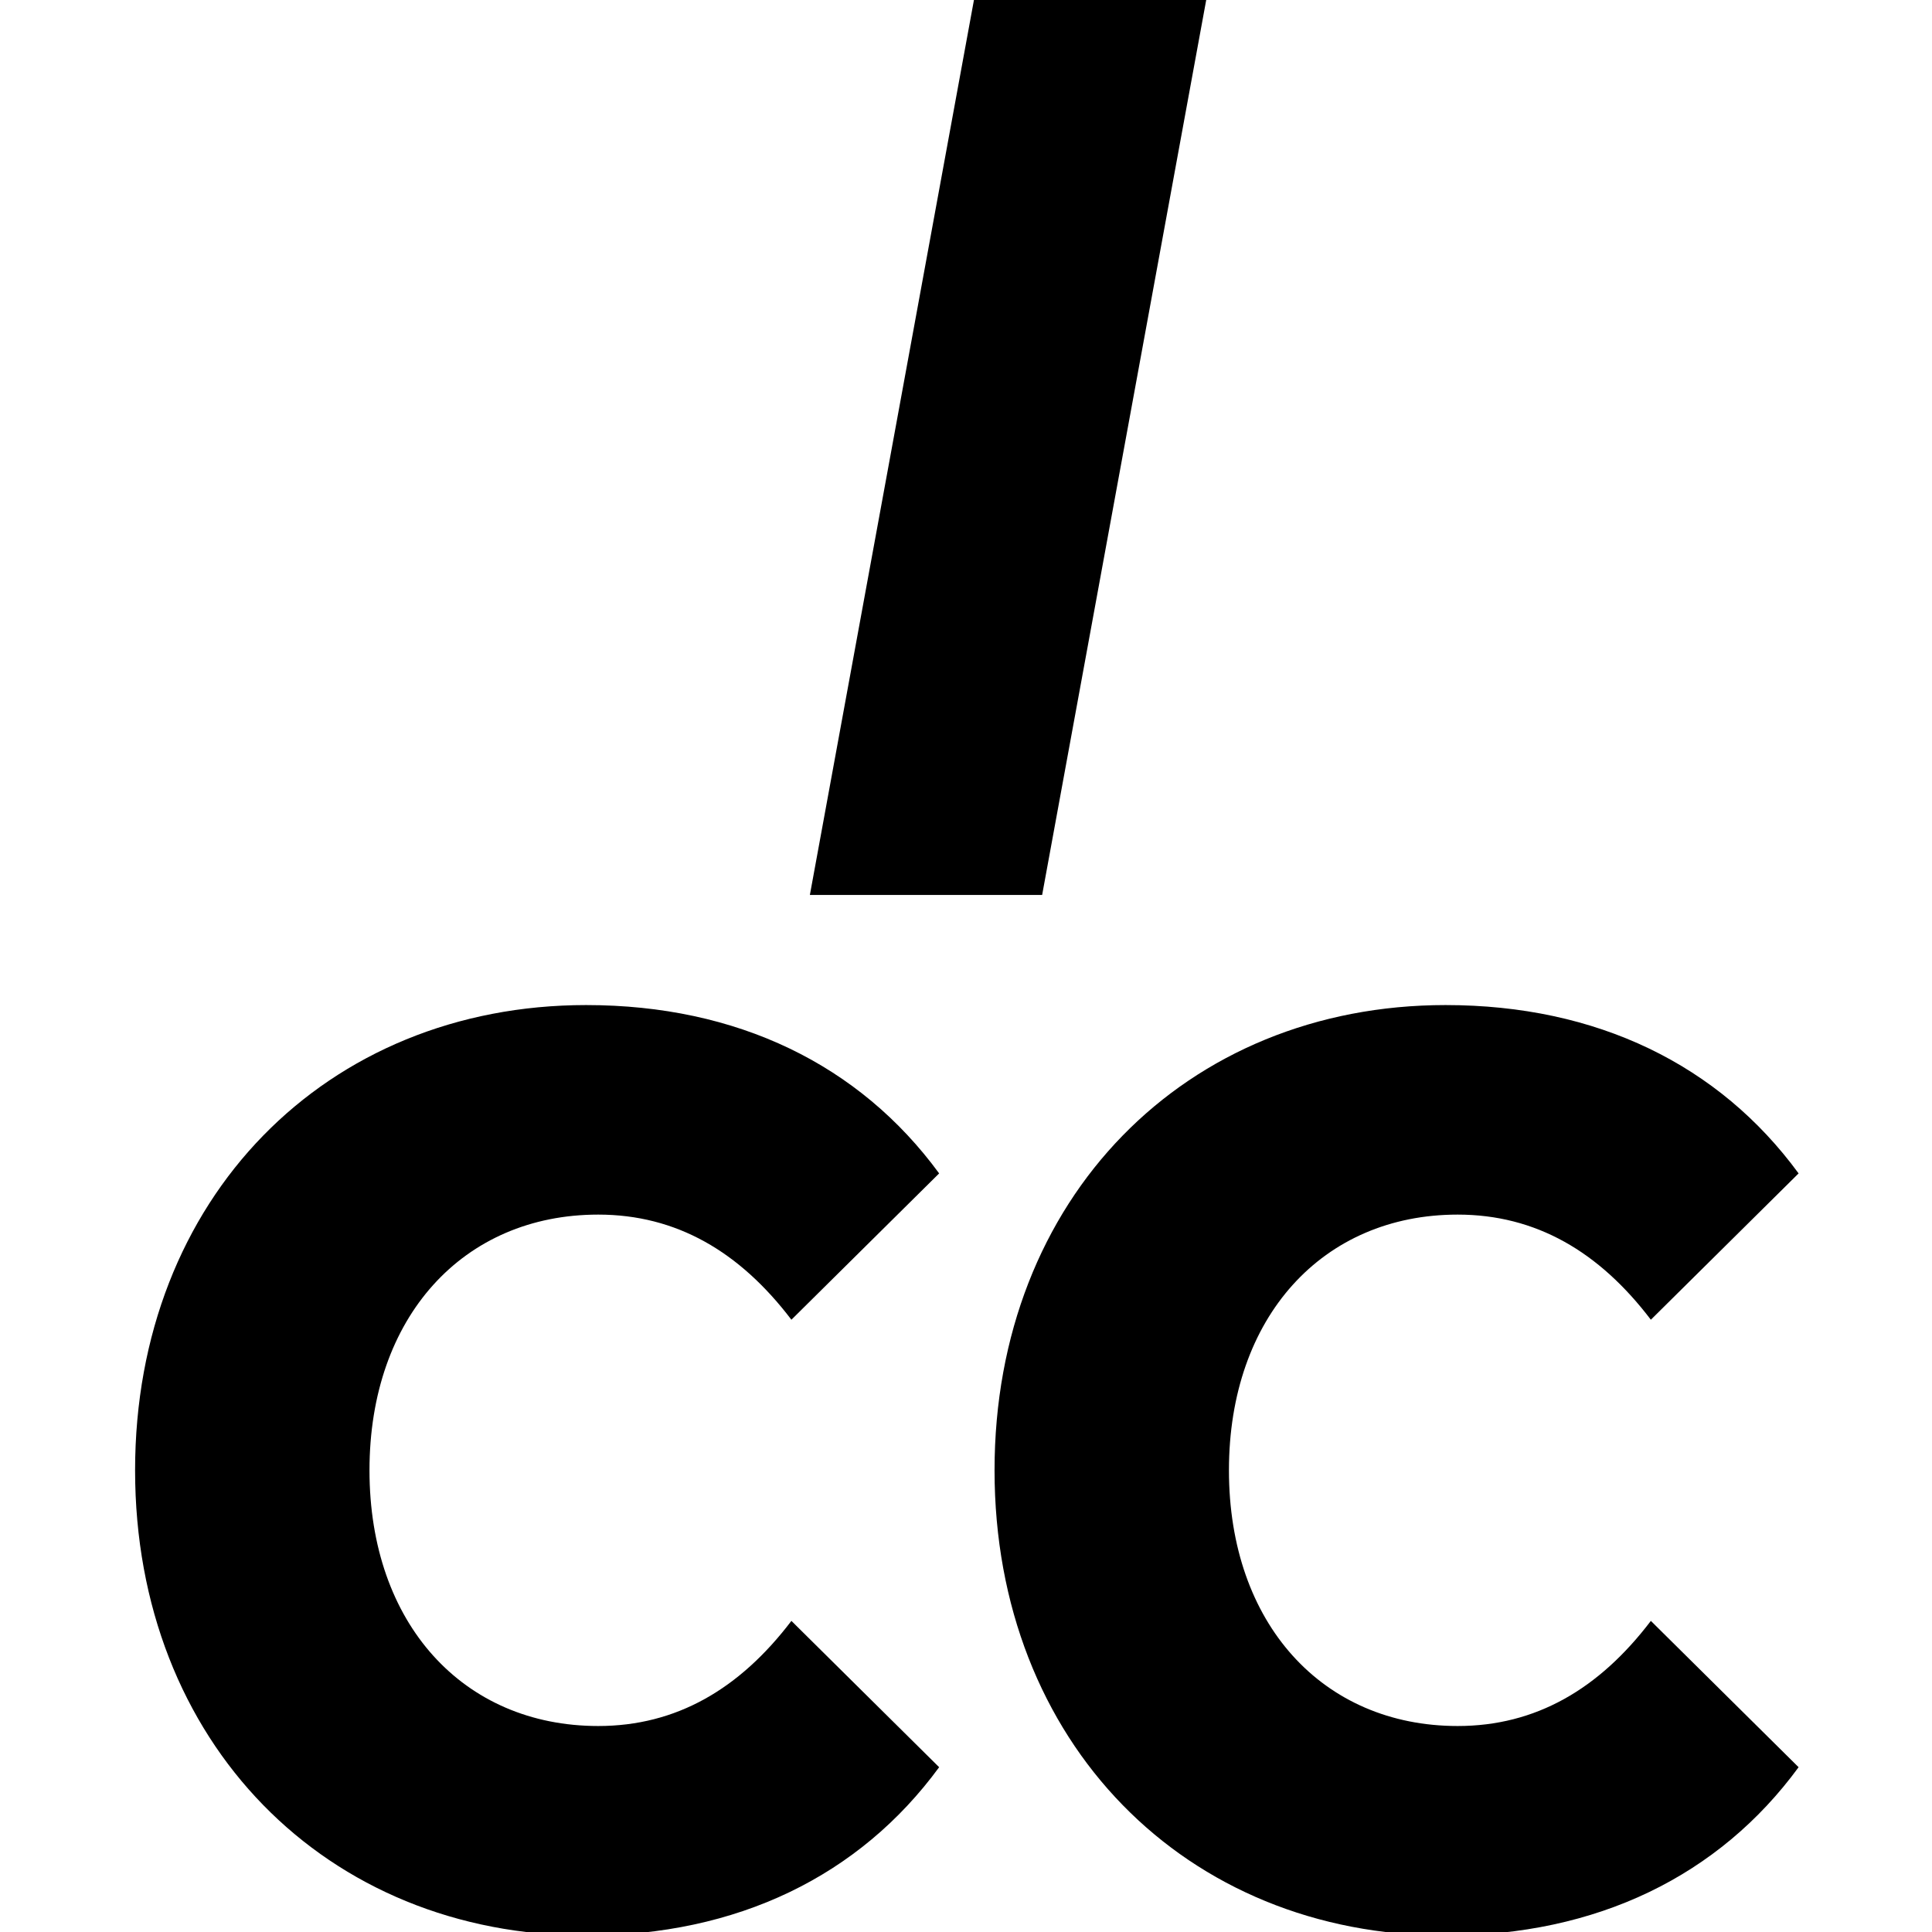 <?xml version="1.0" encoding="UTF-8" standalone="no"?>
<svg
   version="1.2"
   viewBox="0 0 272 272"
   width="272"
   height="272"
   id="svg1"
   sodipodi:docname="ICC-Triangle-Thumbnail.svg"
   inkscape:version="1.3.1 (91b66b0783, 2023-11-16)"
   xmlns:inkscape="http://www.inkscape.org/namespaces/inkscape"
   xmlns:sodipodi="http://sodipodi.sourceforge.net/DTD/sodipodi-0.dtd"
   xmlns="http://www.w3.org/2000/svg"
   xmlns:svg="http://www.w3.org/2000/svg"
   xmlns:rdf="http://www.w3.org/1999/02/22-rdf-syntax-ns#"
   xmlns:cc="http://creativecommons.org/ns#"
   xmlns:dc="http://purl.org/dc/elements/1.1/">
  <rect x="0" y="0" width="272" height="272" fill="#808080" stroke="none"/>
  <defs
     id="defs1" />
  <sodipodi:namedview
     id="namedview1"
     pagecolor="#ffffff"
     bordercolor="#000000"
     borderopacity="0.25"
     inkscape:showpageshadow="2"
     inkscape:pageopacity="0.0"
     inkscape:pagecheckerboard="0"
     inkscape:deskcolor="#d1d1d1"
     inkscape:zoom="0.73611111"
     inkscape:cx="317.20755"
     inkscape:cy="-120.22642"
     inkscape:window-width="1920"
     inkscape:window-height="991"
     inkscape:window-x="-9"
     inkscape:window-y="-9"
     inkscape:window-maximized="1"
     inkscape:current-layer="svg1" />
  <title
     id="title1">Neues Projekt</title>
  <style
     id="style1">
		.s0 { fill: #000000 } 
	</style>
  <rect
     style="fill:#ffffff;fill-rule:evenodd;stroke:#ffffff;stroke-width:1.89;stroke-linejoin:round"
     id="rect1"
     width="339.623"
     height="316.528"
     x="-39.396"
     y="-20.377" />
  <path
     id="ICC"
     class="s0"
     aria-label="ICC"
     d="m 166,-383 h 32.7 l 23.1,-126 h -32.7 z m 121,2.5 c 21.3,0 38.4,-8.4 49.6,-23.7 l -20.8,-20.6 c -7.2,9.6 -16.1,14.8 -27.2,14.8 -19,0 -32.2,-14.4 -32.2,-36 0,-21.6 13.2,-36 32.2,-36 11.1,0 20,5.2 27.2,14.8 l 20.8,-20.6 c -11.2,-15.3 -28.3,-23.7 -49.6,-23.7 -36.7,0 -63.6,27.2 -63.6,65.5 0,38.3 26.9,65.5 63.6,65.5 z m 117.8,0 c 21.3,0 38.4,-8.4 49.6,-23.7 l -20.8,-20.6 c -7.2,9.6 -16.1,14.8 -27.2,14.8 -19,0 -32.2,-14.4 -32.2,-36 0,-21.6 13.2,-36 32.2,-36 11.1,0 20,5.2 27.2,14.8 l 20.8,-20.6 c -11.2,-15.3 -28.3,-23.7 -49.6,-23.7 -36.7,0 -63.6,27.2 -63.6,65.5 0,38.3 26.9,65.5 63.6,65.5 z" />
  <path
     id="ICCC"
     class="s0"
     aria-label="ICCC"
     d="m -129,-150 h 32.7 l 23.1,-126 h -32.7 z m 118.7,2.5 c 21.3,0 38.5,-8.4 49.7,-23.7 l -20.8,-20.6 c -7.3,9.6 -16.2,14.8 -27.2,14.8 -19,0 -32.2,-14.4 -32.2,-36 0,-21.6 13.2,-36 32.2,-36 11,0 19.9,5.2 27.2,14.8 l 20.8,-20.6 c -11.2,-15.3 -28.4,-23.7 -49.7,-23.7 -36.6,0 -63.5,27.2 -63.5,65.5 0,38.3 26.9,65.5 63.5,65.5 z m 115.6,0 c 21.3,0 38.4,-8.4 49.6,-23.7 l -20.8,-20.6 c -7.2,9.6 -16.1,14.8 -27.2,14.8 -19,0 -32.2,-14.4 -32.2,-36 0,-21.6 13.2,-36 32.2,-36 11.1,0 20,5.2 27.2,14.8 l 20.8,-20.6 c -11.2,-15.3 -28.3,-23.7 -49.6,-23.7 -36.7,0 -63.6,27.2 -63.6,65.5 0,38.3 26.9,65.5 63.6,65.5 z m 115.5,0 c 21.3,0 38.5,-8.4 49.7,-23.7 l -20.8,-20.6 c -7.3,9.6 -16.2,14.8 -27.2,14.8 -19,0 -32.2,-14.4 -32.2,-36 0,-21.6 13.2,-36 32.2,-36 11,0 19.9,5.2 27.2,14.8 l 20.8,-20.6 c -11.2,-15.3 -28.4,-23.7 -49.7,-23.7 -36.6,0 -63.5,27.2 -63.5,65.5 0,38.3 26.9,65.5 63.5,65.5 z" />
  <path
     id="ICL"
     class="s0"
     aria-label="ICL"
     d="m 430.9,-95 h 32.7 v -126 h -32.7 z m 112.1,2.5 c 21.3,0 38.4,-8.4 49.6,-23.7 l -20.8,-20.6 c -7.2,9.6 -16.1,14.8 -27.2,14.8 -19,0 -32.2,-14.4 -32.2,-36 0,-21.6 13.2,-36 32.2,-36 11.1,0 20,5.2 27.2,14.8 l 20.8,-20.6 c -11.2,-15.3 -28.3,-23.7 -49.6,-23.7 -36.7,0 -63.6,27.2 -63.6,65.5 0,38.3 26.9,65.5 63.6,65.5 z m 62.7,-2.5 h 87.7 v -28.3 H 638.3 V -221 h -32.6 z" />
  <path
     id="C"
     class="s0"
     aria-label="C"
     d="m 82.519,272.5 c 21.3,0 38.5,-8.4 49.7,-23.7 l -20.8,-20.6 c -7.3,9.6 -16.2,14.8 -27.2,14.8 -19,0 -32.2,-14.4 -32.2,-36 0,-21.6 13.2,-36 32.2,-36 11,0 19.9,5.2 27.2,14.8 l 20.8,-20.6 c -11.2,-15.3 -28.4,-23.7 -49.7,-23.7 -36.6,0 -63.5,27.2 -63.5,65.5 0,38.3 26.9,65.5 63.5,65.5 z" />
  <path
     id="C copy"
     class="s0"
     aria-label="C"
     d="m 203.519,272.5 c 21.3,0 38.5,-8.4 49.7,-23.7 l -20.8,-20.6 c -7.3,9.6 -16.2,14.8 -27.2,14.8 -19,0 -32.2,-14.4 -32.2,-36 0,-21.6 13.2,-36 32.2,-36 11,0 19.9,5.2 27.2,14.8 l 20.8,-20.6 c -11.2,-15.3 -28.4,-23.7 -49.7,-23.7 -36.6,0 -63.5,27.2 -63.5,65.5 0,38.3 26.9,65.5 63.5,65.5 z" />
  <path
     id="L"
     class="s0"
     aria-label="L"
     d="m 759.9,252 h 87.8 V 223.7 H 792.6 V 126 h -32.7 z" />
  <path
     id="I"
     class="s0"
     aria-label="I"
     d="m 114.019,126 h 32.7 l 23.1,-126 h -32.7 z" />
  <path
     id="IMPERIAL CYCLING CLUB"
     class="s0"
     aria-label="IMPERIAL CYCLING CLUB"
     d="m 471.4,-477 h 3.8 v -31.9 h -3.8 z m 39.3,0 v -31.9 h -3.1 l -11,22.4 -11.1,-22.4 h -3.1 v 31.9 h 3.7 v -23.1 l 9.6,19.2 h 1.7 l 9.6,-19.4 0.1,23.3 z m 17.6,-31.9 h -10.4 v 31.9 h 3.8 v -9.7 h 6.6 c 6.9,0 11.1,-4.2 11.1,-11.1 0,-6.9 -4.2,-11.1 -11.1,-11.1 z m -0.1,18.2 h -6.5 V -505 h 6.5 c 4.8,0 7.4,2.6 7.4,7.2 0,4.5 -2.6,7.1 -7.4,7.1 z m 19.8,9.7 v -10.3 h 13.3 v -3.9 H 548 v -9.8 h 15 v -3.9 h -18.8 v 31.9 h 19.3 v -4 z m 42.8,4 -6.3,-10.7 c 3.7,-1.6 5.9,-5.2 5.9,-10.1 0,-6.9 -4.2,-11.1 -11.1,-11.1 h -10.4 v 31.9 h 3.8 v -9.7 h 6.6 c 0.5,0 1.1,-0.1 1.6,-0.1 l 5.8,9.8 z m -11.7,-13.6 h -6.4 V -505 h 6.4 c 4.9,0 7.4,2.6 7.4,7.2 0,4.5 -2.5,7.2 -7.4,7.2 z m 16.6,13.6 h 3.8 v -31.9 h -3.8 z m 30.9,0 h 4 l -12.1,-32 h -3.7 l -12.1,32 h 3.9 l 2.9,-8 h 14.2 z m -15.7,-11.6 5.7,-15.7 5.7,15.7 z m 22.9,11.6 H 652 v -4 h -14.4 v -27.9 h -3.8 z m -150.6,47.3 c 4.2,0 7.8,-1.7 10.2,-5 l -2.5,-2.9 c -2,2.6 -4.5,3.9 -7.5,3.9 -6,0 -10.4,-5.2 -10.4,-12.3 0,-7.1 4.4,-12.3 10.4,-12.3 3,0 5.5,1.2 7.5,3.8 l 2.5,-2.9 c -2.4,-3.2 -6,-4.9 -10.1,-4.9 -8.1,0 -14.1,6.9 -14.1,16.3 0,9.4 6,16.3 14,16.3 z m 35.2,-32.3 h -3.8 l -8.6,16.9 -8.5,-16.9 h -4 l 10.5,20.8 v 11.2 h 3.8 v -11.1 z m 13.8,32.3 c 4.2,0 7.7,-1.7 10.2,-5 l -2.5,-2.9 c -2,2.6 -4.6,3.9 -7.5,3.9 -6,0 -10.4,-5.2 -10.4,-12.3 0,-7.1 4.4,-12.3 10.4,-12.3 2.9,0 5.5,1.2 7.5,3.8 l 2.5,-2.9 c -2.5,-3.3 -6,-4.9 -10.1,-4.9 -8.1,0 -14.1,6.8 -14.1,16.3 0,9.4 6,16.3 14,16.3 z m 14.8,-0.4 h 18.3 v -3.9 h -14.5 v -28 H 547 Z m 21.9,0 h 3.8 V -462 h -3.8 z M 599,-462 v 23.8 L 583,-462 h -3.1 v 31.9 h 3.8 v -23.8 l 15.9,23.8 h 3.2 V -462 Z m 29.4,26.2 c -1.9,1.4 -4,2 -6.2,2 -6.1,0 -10.6,-5.2 -10.6,-12.3 0,-7.1 4.5,-12.2 10.6,-12.2 3,0 5.5,1.1 7.7,3.7 l 2.4,-2.9 c -2.4,-3.2 -6,-4.9 -10.2,-4.9 -8.3,0 -14.3,6.9 -14.3,16.3 0,9.5 6,16.4 14.2,16.4 3.7,0 7.4,-1.4 10.1,-4.1 v -12.4 h -3.7 z m -145.1,53.1 c 4.1,0 7.7,-1.8 10.1,-5 l -2.4,-2.9 c -2.1,2.6 -4.6,3.8 -7.5,3.8 -6,0 -10.5,-5.2 -10.5,-12.3 0,-7 4.5,-12.2 10.5,-12.2 2.9,0 5.4,1.2 7.5,3.8 l 2.4,-2.9 c -2.4,-3.3 -6,-5 -10.1,-5 -8.1,0 -14.1,6.9 -14.1,16.3 0,9.5 6,16.4 14.1,16.4 z m 14.8,-0.4 h 18.2 v -4 H 501.9 V -415 h -3.8 z m 32.4,0.4 c 7,0 11.2,-4.9 11.2,-14.2 V -415 H 538 v 17.9 c 0,7.1 -2.7,10.3 -7.5,10.3 -4.8,0 -7.5,-3.2 -7.5,-10.3 V -415 h -3.8 v 18.1 c 0,9.3 4.3,14.2 11.3,14.2 z m 36.2,-17 c 2,-1.2 3.5,-3.6 3.5,-7.1 0,-5.1 -3.4,-8.2 -9.5,-8.2 h -11.9 v 31.9 h 12.6 c 6.8,0 10.2,-3.2 10.2,-8.6 0,-4.3 -1.9,-7 -4.9,-8 z m -6.4,-11.6 c 3.9,0 6.1,1.7 6.1,5.1 0,3.3 -2.2,5.1 -6.1,5.1 h -7.7 v -10.2 z m 0.9,24.5 h -8.7 v -10.6 h 8.7 c 4.2,0 6.5,1.6 6.5,5.3 0,3.7 -2.3,5.3 -6.5,5.3 z" />
  <path
     id="IMPERIAL COLLEGE CYCLING CLUB"
     class="s0"
     aria-label="IMPERIAL COLLEGE CYCLING CLUB"
     d="m -128.4,-97 h 4 v -28 h -4 z m 41.8,0 v -28 h -3.3 l -11.5,19.7 -11.7,-19.7 h -3.3 v 28 h 3.8 v -20.3 l 10.2,16.9 h 1.8 l 10.1,-17 0.1,20.4 z m 18.9,-28 h -10.9 v 28 h 4 v -8.5 h 6.9 c 7.3,0 11.7,-3.7 11.7,-9.7 0,-6.1 -4.4,-9.8 -11.7,-9.8 z m -0.1,16 h -6.8 v -12.5 h 6.8 c 5.1,0 7.8,2.3 7.8,6.3 0,4 -2.7,6.2 -7.8,6.2 z m 21.2,8.5 v -9 h 14.1 v -3.4 h -14.1 v -8.6 h 15.8 v -3.5 h -19.8 v 28 h 20.4 v -3.5 z m 45.4,3.5 -6.6,-9.4 c 3.9,-1.4 6.2,-4.5 6.2,-8.8 0,-6.1 -4.4,-9.8 -11.7,-9.8 h -10.9 v 28 h 4 v -8.5 h 6.9 c 0.6,0 1.2,-0.1 1.7,-0.1 l 6.1,8.6 z m -12.3,-11.9 h -6.8 v -12.6 h 6.8 c 5.1,0 7.8,2.3 7.8,6.3 0,4 -2.7,6.3 -7.8,6.3 z M 4.4,-97 h 4 v -28 h -4 z m 32.9,0 h 4.2 l -12.7,-28 h -4 l -12.7,28 h 4.2 l 3,-7 h 14.9 z m -16.5,-10.2 6,-13.7 6,13.7 z M 45.4,-97 h 19.1 v -3.5 H 49.4 V -125 h -4 z m 46.2,0.3 c 4.4,0 8.1,-1.5 10.7,-4.4 l -2.6,-2.5 c -2.2,2.3 -4.8,3.4 -7.9,3.4 -6.3,0 -11,-4.6 -11,-10.8 0,-6.2 4.7,-10.8 11,-10.8 3.1,0 5.7,1.1 7.9,3.4 l 2.6,-2.6 c -2.6,-2.8 -6.3,-4.3 -10.7,-4.3 -8.5,0 -14.8,6 -14.8,14.3 0,8.3 6.3,14.3 14.8,14.3 z m 28,0 c 8.6,0 14.9,-6.1 14.9,-14.3 0,-8.2 -6.3,-14.3 -14.9,-14.3 -8.6,0 -14.9,6.1 -14.9,14.3 0,8.2 6.3,14.3 14.9,14.3 z m 0,-3.5 c -6.2,0 -10.9,-4.6 -10.9,-10.8 0,-6.2 4.7,-10.8 10.9,-10.8 6.2,0 10.9,4.6 10.9,10.8 0,6.2 -4.7,10.8 -10.9,10.8 z m 20.6,3.2 h 19.2 v -3.5 H 144.2 V -125 h -4 z m 23.4,0 h 19.1 v -3.5 H 167.6 V -125 h -4 z m 27.3,-3.5 v -9 H 205 v -3.4 h -14.1 v -8.6 h 15.8 v -3.5 h -19.8 v 28 h 20.3 v -3.5 z m 41.7,-1.5 c -2,1.2 -4.2,1.8 -6.5,1.8 -6.5,0 -11.2,-4.6 -11.2,-10.8 0,-6.2 4.7,-10.8 11.2,-10.8 3.2,0 5.8,1 8.1,3.3 l 2.5,-2.5 c -2.6,-2.8 -6.3,-4.3 -10.8,-4.3 -8.6,0 -15,6 -15,14.3 0,8.3 6.4,14.3 15,14.3 3.9,0 7.8,-1.2 10.6,-3.5 v -11 h -3.9 z m 15.1,1.6 v -9 h 14 v -3.4 h -14 v -8.6 h 15.8 v -3.5 h -19.8 v 28 H 264 v -3.5 z m -363.6,48.8 c 4.3,0 8.1,-1.5 10.7,-4.4 l -2.6,-2.5 c -2.2,2.3 -4.8,3.3 -7.9,3.3 -6.3,0 -11,-4.5 -11,-10.7 0,-6.2 4.7,-10.8 11,-10.8 3.1,0 5.7,1.1 7.9,3.3 l 2.6,-2.5 c -2.6,-2.9 -6.4,-4.3 -10.7,-4.3 -8.5,0 -14.8,6 -14.8,14.3 0,8.3 6.3,14.3 14.8,14.3 z m 37.3,-28.3 h -3.9 l -9,14.7 -9,-14.7 h -4.3 l 11.2,18.2 v 9.8 h 3.9 v -9.7 z m 15,28.3 c 4.3,0 8.1,-1.5 10.7,-4.4 l -2.6,-2.5 c -2.2,2.3 -4.8,3.4 -7.9,3.4 -6.3,0 -11,-4.6 -11,-10.8 0,-6.2 4.7,-10.8 11,-10.8 3.1,0 5.7,1.1 7.9,3.4 l 2.6,-2.6 c -2.6,-2.8 -6.4,-4.3 -10.7,-4.3 -8.5,0 -14.8,6 -14.8,14.3 0,8.3 6.3,14.3 14.8,14.3 z m 16,-0.3 h 19.1 v -3.5 h -15.1 v -24.5 h -4 z m 23.3,0 h 4 v -28 h -4 z m 32.1,-28 V -59 L -9,-79.9 h -3.3 v 28 h 4 v -20.9 l 16.8,20.9 h 3.3 v -28 z m 31.4,23 c -2,1.2 -4.2,1.8 -6.5,1.8 -6.5,0 -11.2,-4.6 -11.2,-10.8 0,-6.2 4.7,-10.8 11.2,-10.8 3.2,0 5.8,1 8.1,3.3 l 2.5,-2.5 c -2.6,-2.8 -6.3,-4.3 -10.8,-4.3 -8.6,0 -15,6 -15,14.3 0,8.3 6.4,14.3 15,14.3 3.9,0 7.8,-1.2 10.6,-3.5 v -11 h -3.9 z m 34,5.4 c 4.3,0 8.1,-1.5 10.7,-4.4 l -2.6,-2.5 c -2.2,2.3 -4.8,3.3 -7.9,3.3 -6.3,0 -11,-4.5 -11,-10.7 0,-6.2 4.7,-10.8 11,-10.8 3.1,0 5.7,1.1 7.9,3.3 l 2.6,-2.5 c -2.6,-2.9 -6.4,-4.3 -10.7,-4.3 -8.5,0 -14.8,6 -14.8,14.3 0,8.3 6.3,14.3 14.8,14.3 z m 16,-0.3 h 19.1 v -3.5 H 93.2 v -24.5 h -4 z m 34.5,0.3 c 7.4,0 11.8,-4.3 11.8,-12.4 v -15.9 h -3.9 v 15.7 c 0,6.2 -2.9,9 -7.9,9 -5,0 -7.9,-2.8 -7.9,-9 v -15.7 h -4 v 15.9 c 0,8.1 4.5,12.4 11.9,12.4 z m 38.4,-14.8 c 2.2,-1.1 3.8,-3.2 3.8,-6.3 0,-4.5 -3.6,-7.2 -10,-7.2 h -12.6 v 28 h 13.4 c 7,0 10.7,-2.8 10.7,-7.6 0,-3.7 -2.1,-6.1 -5.3,-6.9 z m -6.6,-10.3 c 4.1,0 6.4,1.5 6.4,4.5 0,3 -2.3,4.5 -6.4,4.5 h -8.2 v -9 z m 1,21.5 h -9.2 v -9.3 h 9.2 c 4.4,0 6.8,1.5 6.8,4.7 0,3.2 -2.4,4.6 -6.8,4.6 z" />
  <path
     id="path1"
     class="s0"
     aria-label="IMPERIAL COLLEGE CYCLING CLUB"
     d="m 434.6,34 h 6.1 V 4.7 h -6.1 z M 477,34 476.9,4.8 h -5 L 462.1,23 452.1,4.8 H 447 V 34 h 5.8 V 16.9 l 7.8,14 h 2.8 l 7.8,-14.4 V 34 Z M 494.8,4.8 H 483.3 V 34 h 6.2 v -8 h 5.3 c 7.2,0 11.6,-4.1 11.6,-10.6 0,-6.6 -4.4,-10.6 -11.6,-10.6 z m -0.3,15.7 h -5 V 10.3 h 5 c 3.8,0 5.7,1.9 5.7,5.1 0,3.2 -1.9,5.1 -5.7,5.1 z m 22.4,8.1 v -6.8 h 12.3 v -5.2 h -12.3 v -6.4 h 14 V 4.8 H 510.8 V 34 h 20.6 v -5.4 z m 42.9,5.4 -6,-9.4 c 3.5,-1.6 5.5,-4.8 5.5,-9.2 0,-6.6 -4.4,-10.6 -11.5,-10.6 H 536.2 V 34 h 6.2 v -8.1 h 5.4 0.3 l 5.1,8.1 z m -6.7,-18.6 c 0,3.2 -1.9,5.1 -5.7,5.1 h -5 V 10.3 h 5 c 3.8,0 5.7,1.9 5.7,5.1 z M 564.2,34 h 6.1 V 4.8 h -6.1 z m 32.3,0 H 603 L 591.1,4.7 H 585 L 573.1,34 h 6.3 l 2.4,-6.3 h 12.3 z m -12.7,-11.4 4.2,-11.2 4.2,11.2 z m 22,11.4 h 19.5 V 28.5 H 612 V 4.8 h -6.2 z m 46.4,0.5 c 4.7,0 8.5,-1.9 11,-5.3 l -3.9,-4 c -1.8,2.3 -4,3.5 -6.7,3.5 -5,0 -8.5,-3.9 -8.5,-9.4 0,-5.5 3.5,-9.3 8.5,-9.3 2.7,0 4.9,1.1 6.7,3.4 l 3.9,-4 C 660.7,6 656.9,4.2 652.3,4.2 c -8.3,0 -14.5,6.3 -14.5,15.1 0,8.8 6.2,15.2 14.4,15.2 z m 27.5,0 c 8.3,0 14.5,-6.4 14.5,-15.2 0,-8.7 -6.2,-15.1 -14.5,-15.1 -8.4,0 -14.6,6.4 -14.6,15.1 0,8.7 6.2,15.2 14.6,15.2 z m 0,-5.8 c -4.8,0 -8.3,-3.8 -8.3,-9.4 0,-5.5 3.5,-9.3 8.3,-9.3 4.7,0 8.3,3.8 8.3,9.3 0,5.6 -3.6,9.4 -8.3,9.4 z m 19.2,5.3 h 19.5 V 28.4 H 705 V 4.7 h -6.1 z m 22.9,0 h 19.5 V 28.5 H 728 V 4.7 h -6.2 z m 29.1,-5.4 v -6.8 h 12.3 v -5.2 h -12.3 v -6.4 h 14 V 4.8 H 744.8 V 34 h 20.6 v -5.4 z m 37.3,-1.1 c -1.6,0.9 -3.2,1.3 -4.8,1.3 -5.1,0 -8.7,-3.9 -8.7,-9.4 0,-5.6 3.6,-9.4 8.7,-9.4 2.7,0 5,1.1 6.9,3.3 l 4,-4 c -2.6,-3.3 -6.5,-5 -11.2,-5 -8.4,0 -14.6,6.3 -14.6,15.1 0,8.8 6.2,15.1 14.5,15.1 3.8,0 7.9,-1.3 10.8,-3.7 V 18.9 h -5.6 z m 17.4,1.1 v -6.7 h 12.3 v -5.3 h -12.3 v -6.4 h 14 V 4.8 h -20.1 v 29.3 h 20.6 v -5.5 z m -358.3,53 c 4.6,0 8.5,-1.9 11,-5.3 l -4,-4 c -1.7,2.3 -4,3.5 -6.6,3.5 -5,0 -8.6,-3.9 -8.6,-9.4 0,-5.5 3.6,-9.3 8.6,-9.3 2.6,0 4.9,1.1 6.6,3.4 l 4,-4 c -2.5,-3.4 -6.4,-5.2 -11,-5.2 -8.2,0 -14.4,6.3 -14.4,15.1 0,8.9 6.2,15.2 14.4,15.2 z m 38,-29.8 h -6.1 l -7.1,13 -7.1,-13 h -6.5 l 10.3,18.8 v 10.5 h 6.1 V 70.7 Z m 14.2,29.8 c 4.6,0 8.5,-1.9 11,-5.3 l -4,-4 c -1.7,2.3 -4,3.5 -6.6,3.5 -5,0 -8.6,-3.9 -8.6,-9.4 0,-5.5 3.6,-9.3 8.6,-9.3 2.6,0 4.9,1.1 6.6,3.4 l 4,-4 c -2.5,-3.4 -6.4,-5.2 -11,-5.2 -8.2,0 -14.4,6.3 -14.4,15.1 0,8.8 6.2,15.2 14.4,15.2 z m 15.1,-0.5 h 19.5 V 75.5 H 520.8 V 51.8 h -6.2 z m 23,0 h 6.1 V 51.8 h -6.1 z M 568.4,51.9 V 69.6 L 555.1,51.9 h -5 v 29.2 h 6 V 63.4 l 13.3,17.7 h 5 V 51.9 Z m 30.4,22.7 c -1.5,0.9 -3.1,1.3 -4.8,1.3 -5.1,0 -8.6,-3.9 -8.6,-9.4 0,-5.6 3.5,-9.4 8.7,-9.4 2.7,0 4.9,1.1 6.9,3.3 l 3.9,-4 c -2.6,-3.3 -6.4,-5 -11.1,-5 -8.5,0 -14.6,6.3 -14.6,15.1 0,8.8 6.1,15.1 14.5,15.1 3.8,0 7.8,-1.3 10.7,-3.7 V 66 h -5.6 z m 34.8,7.1 c 4.7,0 8.5,-1.9 11,-5.3 l -4,-4 c -1.7,2.3 -4,3.5 -6.6,3.5 -5,0 -8.6,-3.8 -8.6,-9.4 0,-5.5 3.6,-9.3 8.6,-9.3 2.6,0 4.9,1.1 6.6,3.4 l 4,-4 c -2.5,-3.4 -6.3,-5.2 -10.9,-5.2 -8.3,0 -14.5,6.3 -14.5,15.1 0,8.9 6.2,15.2 14.4,15.2 z m 15.1,-0.5 h 19.5 V 75.6 H 654.9 V 51.9 h -6.2 z m 34.5,0.5 c 7.5,0 12,-4.8 12,-13.4 V 51.9 h -6.1 v 16.2 c 0,5.5 -2.1,7.8 -5.9,7.8 -3.7,0 -5.9,-2.3 -5.9,-7.8 V 51.9 h -6.2 v 16.4 c 0,8.6 4.5,13.4 12.1,13.4 z M 720.8,66 c 2.2,-1.3 3.6,-3.5 3.6,-6.4 0,-4.6 -3.5,-7.7 -10.1,-7.7 h -13 v 29.3 h 13.8 c 6.9,0 10.6,-2.9 10.6,-8 0,-3.7 -1.9,-6.2 -4.9,-7.2 z m -7.3,-9 c 3,0 4.7,1.2 4.7,3.5 0,2.3 -1.7,3.4 -4.7,3.4 h -6.1 V 57 Z m 1.1,19.1 h -7.2 v -7.2 h 7.2 c 3.2,0 4.9,1.1 4.9,3.6 0,2.5 -1.7,3.6 -4.9,3.6 z" />
</svg>
